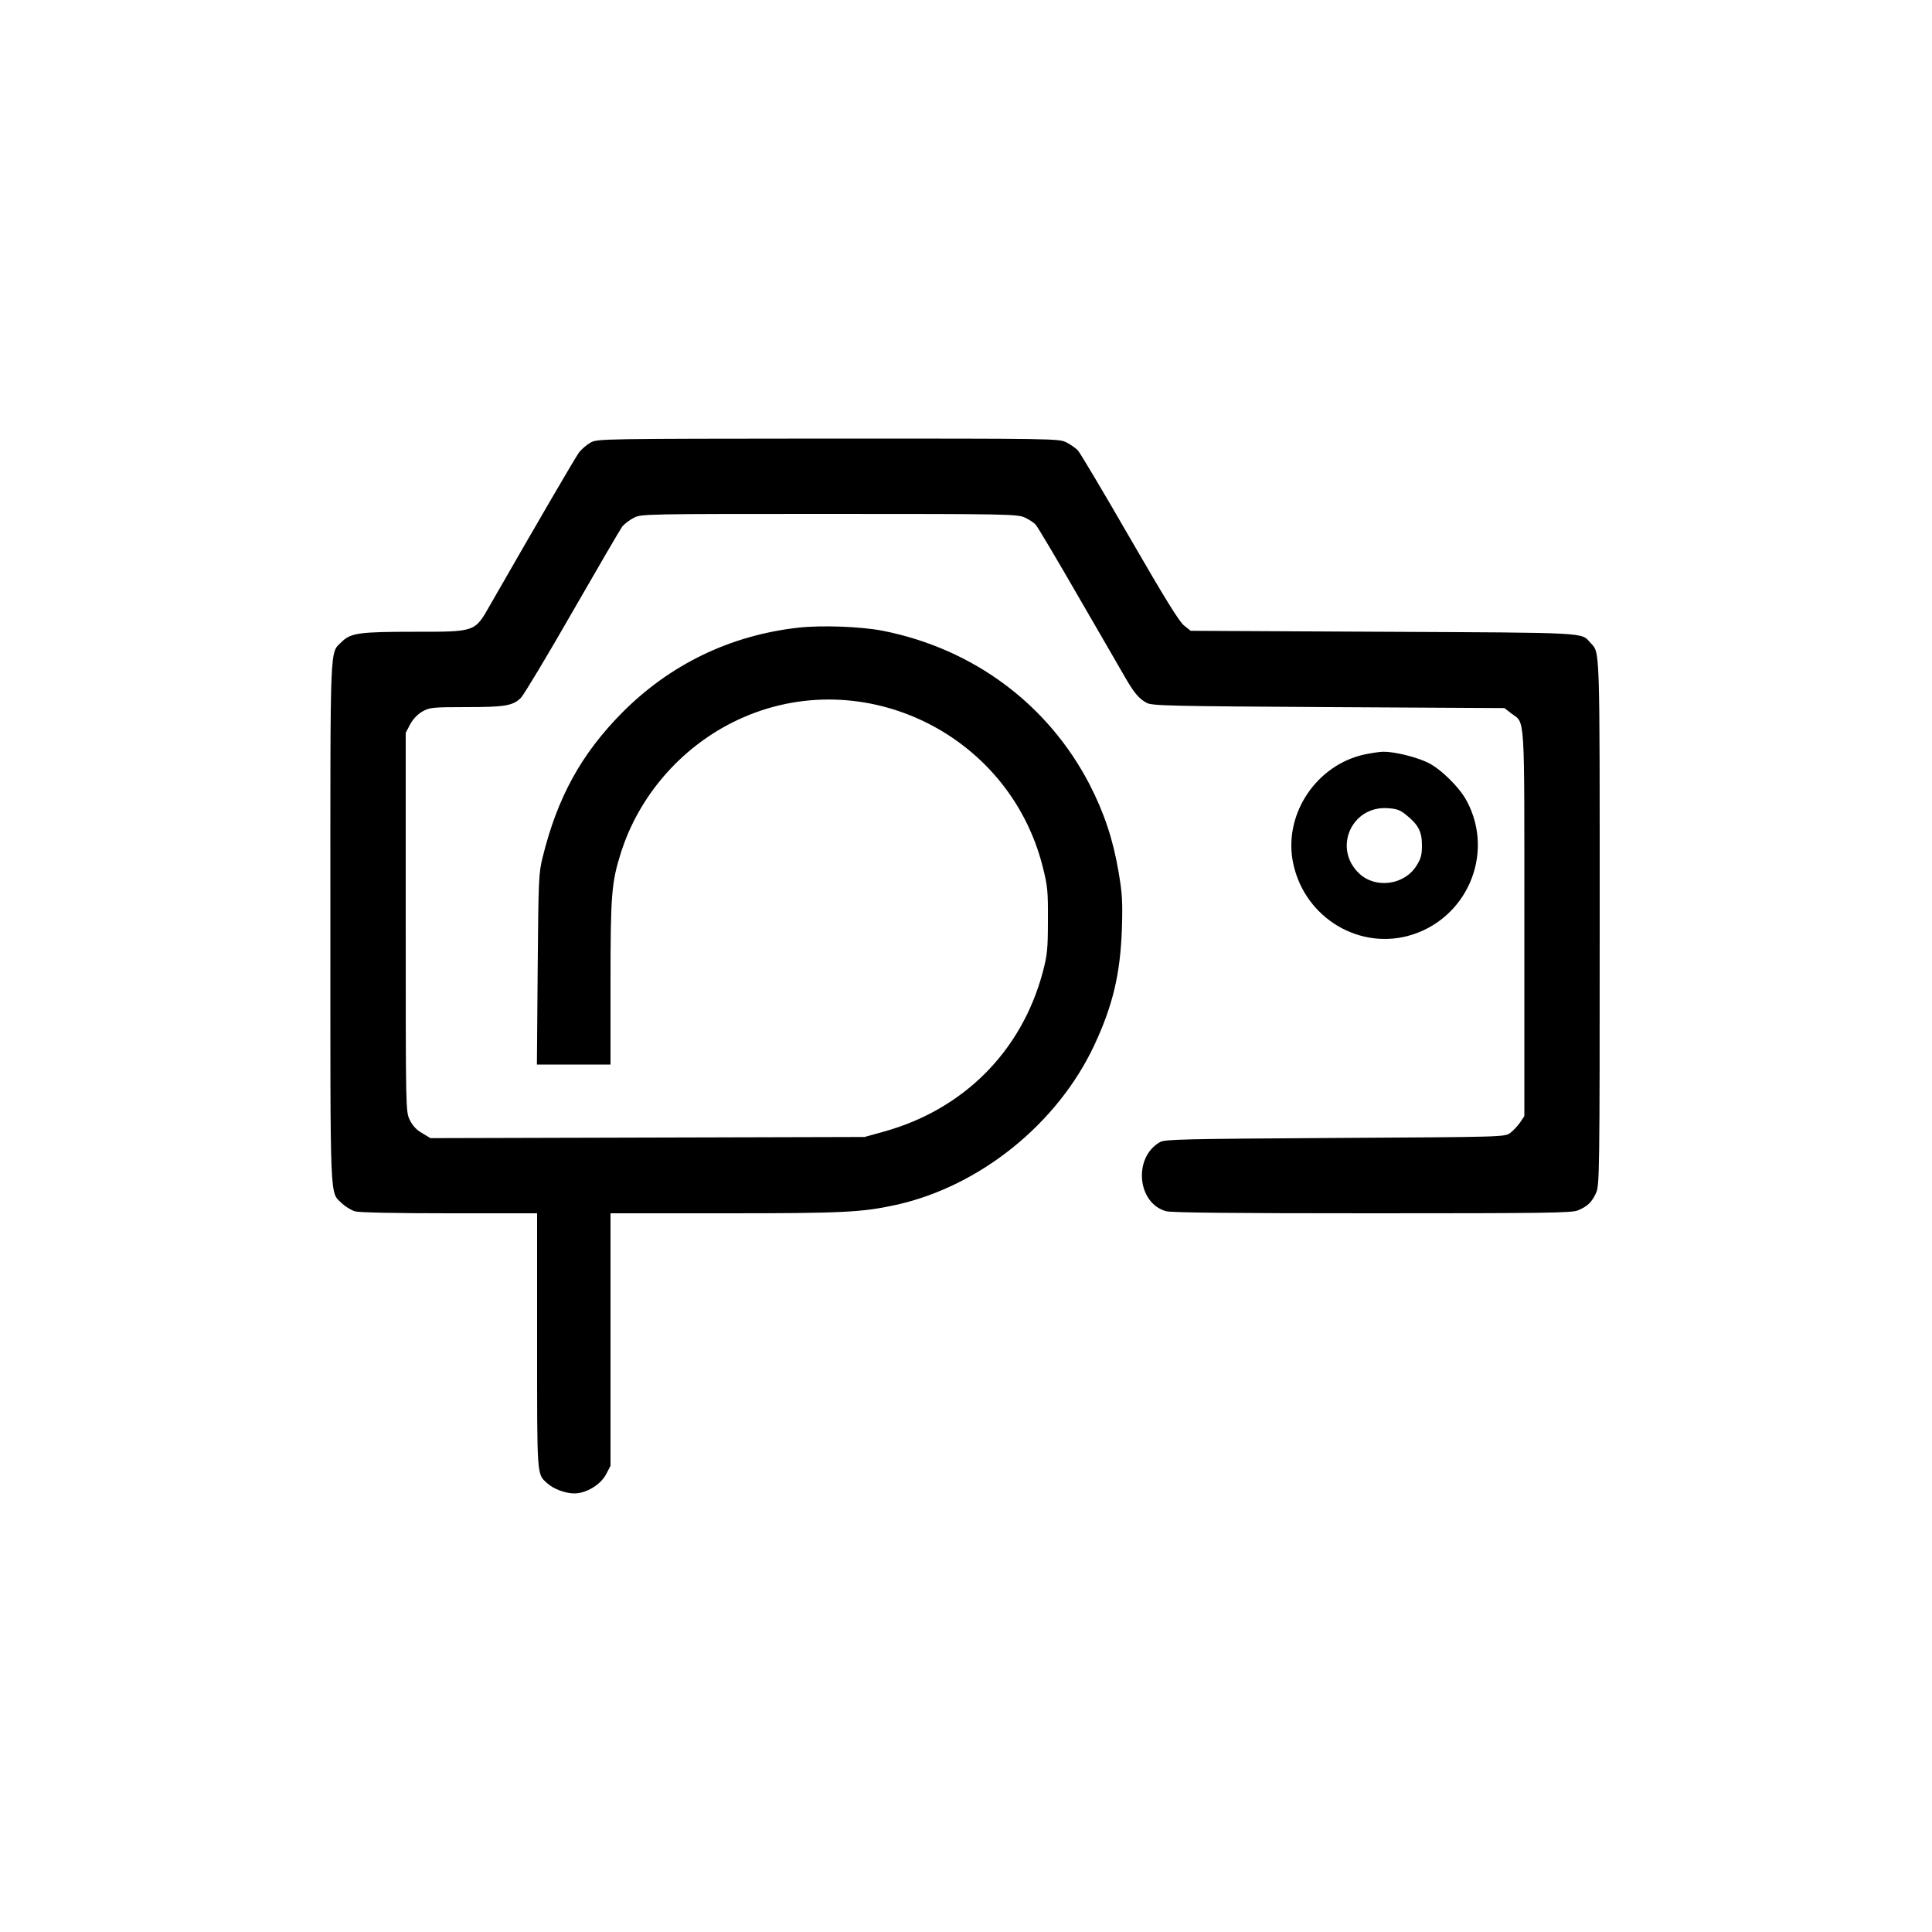 <?xml version="1.0" standalone="no"?>
<!DOCTYPE svg PUBLIC "-//W3C//DTD SVG 20010904//EN"
 "http://www.w3.org/TR/2001/REC-SVG-20010904/DTD/svg10.dtd">
<svg version="1.0" xmlns="http://www.w3.org/2000/svg"
 width="1000pt" height="1000pt" viewBox="0 0 1000 1000"
 preserveAspectRatio="xMidYMid meet">
<g transform="translate(0,1000) scale(0.1,-0.1)"
fill="#000000" stroke="none">
<path d="M3058 7710 c-20 -11 -48 -35 -61 -52 -20 -27 -215 -362 -461 -791
-79 -139 -74 -137 -390 -137 -284 0 -331 -6 -377 -52 -63 -63 -59 29 -59
-1453 0 -1484 -4 -1390 60 -1454 17 -16 48 -35 68 -41 23 -6 210 -10 490 -10
l452 0 0 -660 c0 -711 -2 -688 52 -737 33 -30 94 -53 142 -53 62 1 134 45 163
99 l23 44 0 654 0 653 590 0 c618 0 711 5 890 44 433 97 833 419 1024 826 96
206 135 369 143 605 4 137 2 179 -17 290 -28 168 -75 308 -150 454 -215 415
-601 703 -1070 796 -112 22 -318 30 -440 16 -352 -40 -663 -191 -910 -440
-212 -214 -335 -439 -411 -747 -21 -84 -22 -116 -26 -581 l-4 -493 190 0 191
0 0 423 c0 458 5 520 55 677 92 287 303 533 575 670 643 324 1429 -41 1607
-746 25 -99 28 -125 27 -279 0 -151 -4 -181 -27 -268 -110 -410 -411 -711
-825 -825 l-97 -27 -1124 -3 -1123 -3 -43 26 c-29 16 -50 39 -64 68 -21 43
-21 49 -21 1024 l0 980 23 44 c15 27 38 52 63 66 36 21 51 23 224 23 204 0
246 7 287 49 15 16 135 215 266 444 131 228 247 427 258 442 12 14 38 34 60
45 37 20 62 20 1011 20 923 0 975 -1 1013 -19 22 -10 47 -27 56 -37 9 -10 108
-176 219 -369 111 -192 221 -381 243 -420 48 -83 72 -111 112 -133 27 -15 118
-17 941 -22 l911 -5 36 -28 c72 -54 67 22 67 -1085 l0 -999 -22 -33 c-13 -18
-36 -43 -51 -54 -28 -21 -35 -21 -905 -26 -790 -5 -880 -7 -907 -21 -140 -78
-120 -316 30 -358 28 -8 353 -11 1068 -11 902 0 1032 2 1064 15 50 21 72 42
94 90 18 38 19 102 19 1398 0 1457 2 1395 -48 1450 -49 54 5 52 -1073 57
l-996 5 -34 27 c-25 19 -101 143 -282 456 -136 236 -257 439 -268 451 -11 11
-37 30 -59 41 -39 20 -58 20 -1232 20 -1164 -1 -1194 -1 -1230 -20z"/>
<path d="M7063 6095 c-245 -53 -414 -300 -373 -545 48 -282 323 -465 595 -395
304 80 455 422 307 699 -37 70 -135 167 -202 199 -60 29 -174 57 -230 56 -19
0 -63 -7 -97 -14z m214 -312 c64 -51 83 -87 83 -158 0 -50 -5 -69 -29 -107
-63 -99 -210 -119 -295 -40 -138 129 -42 351 146 339 46 -3 65 -9 95 -34z"/>
</g>
</svg>

